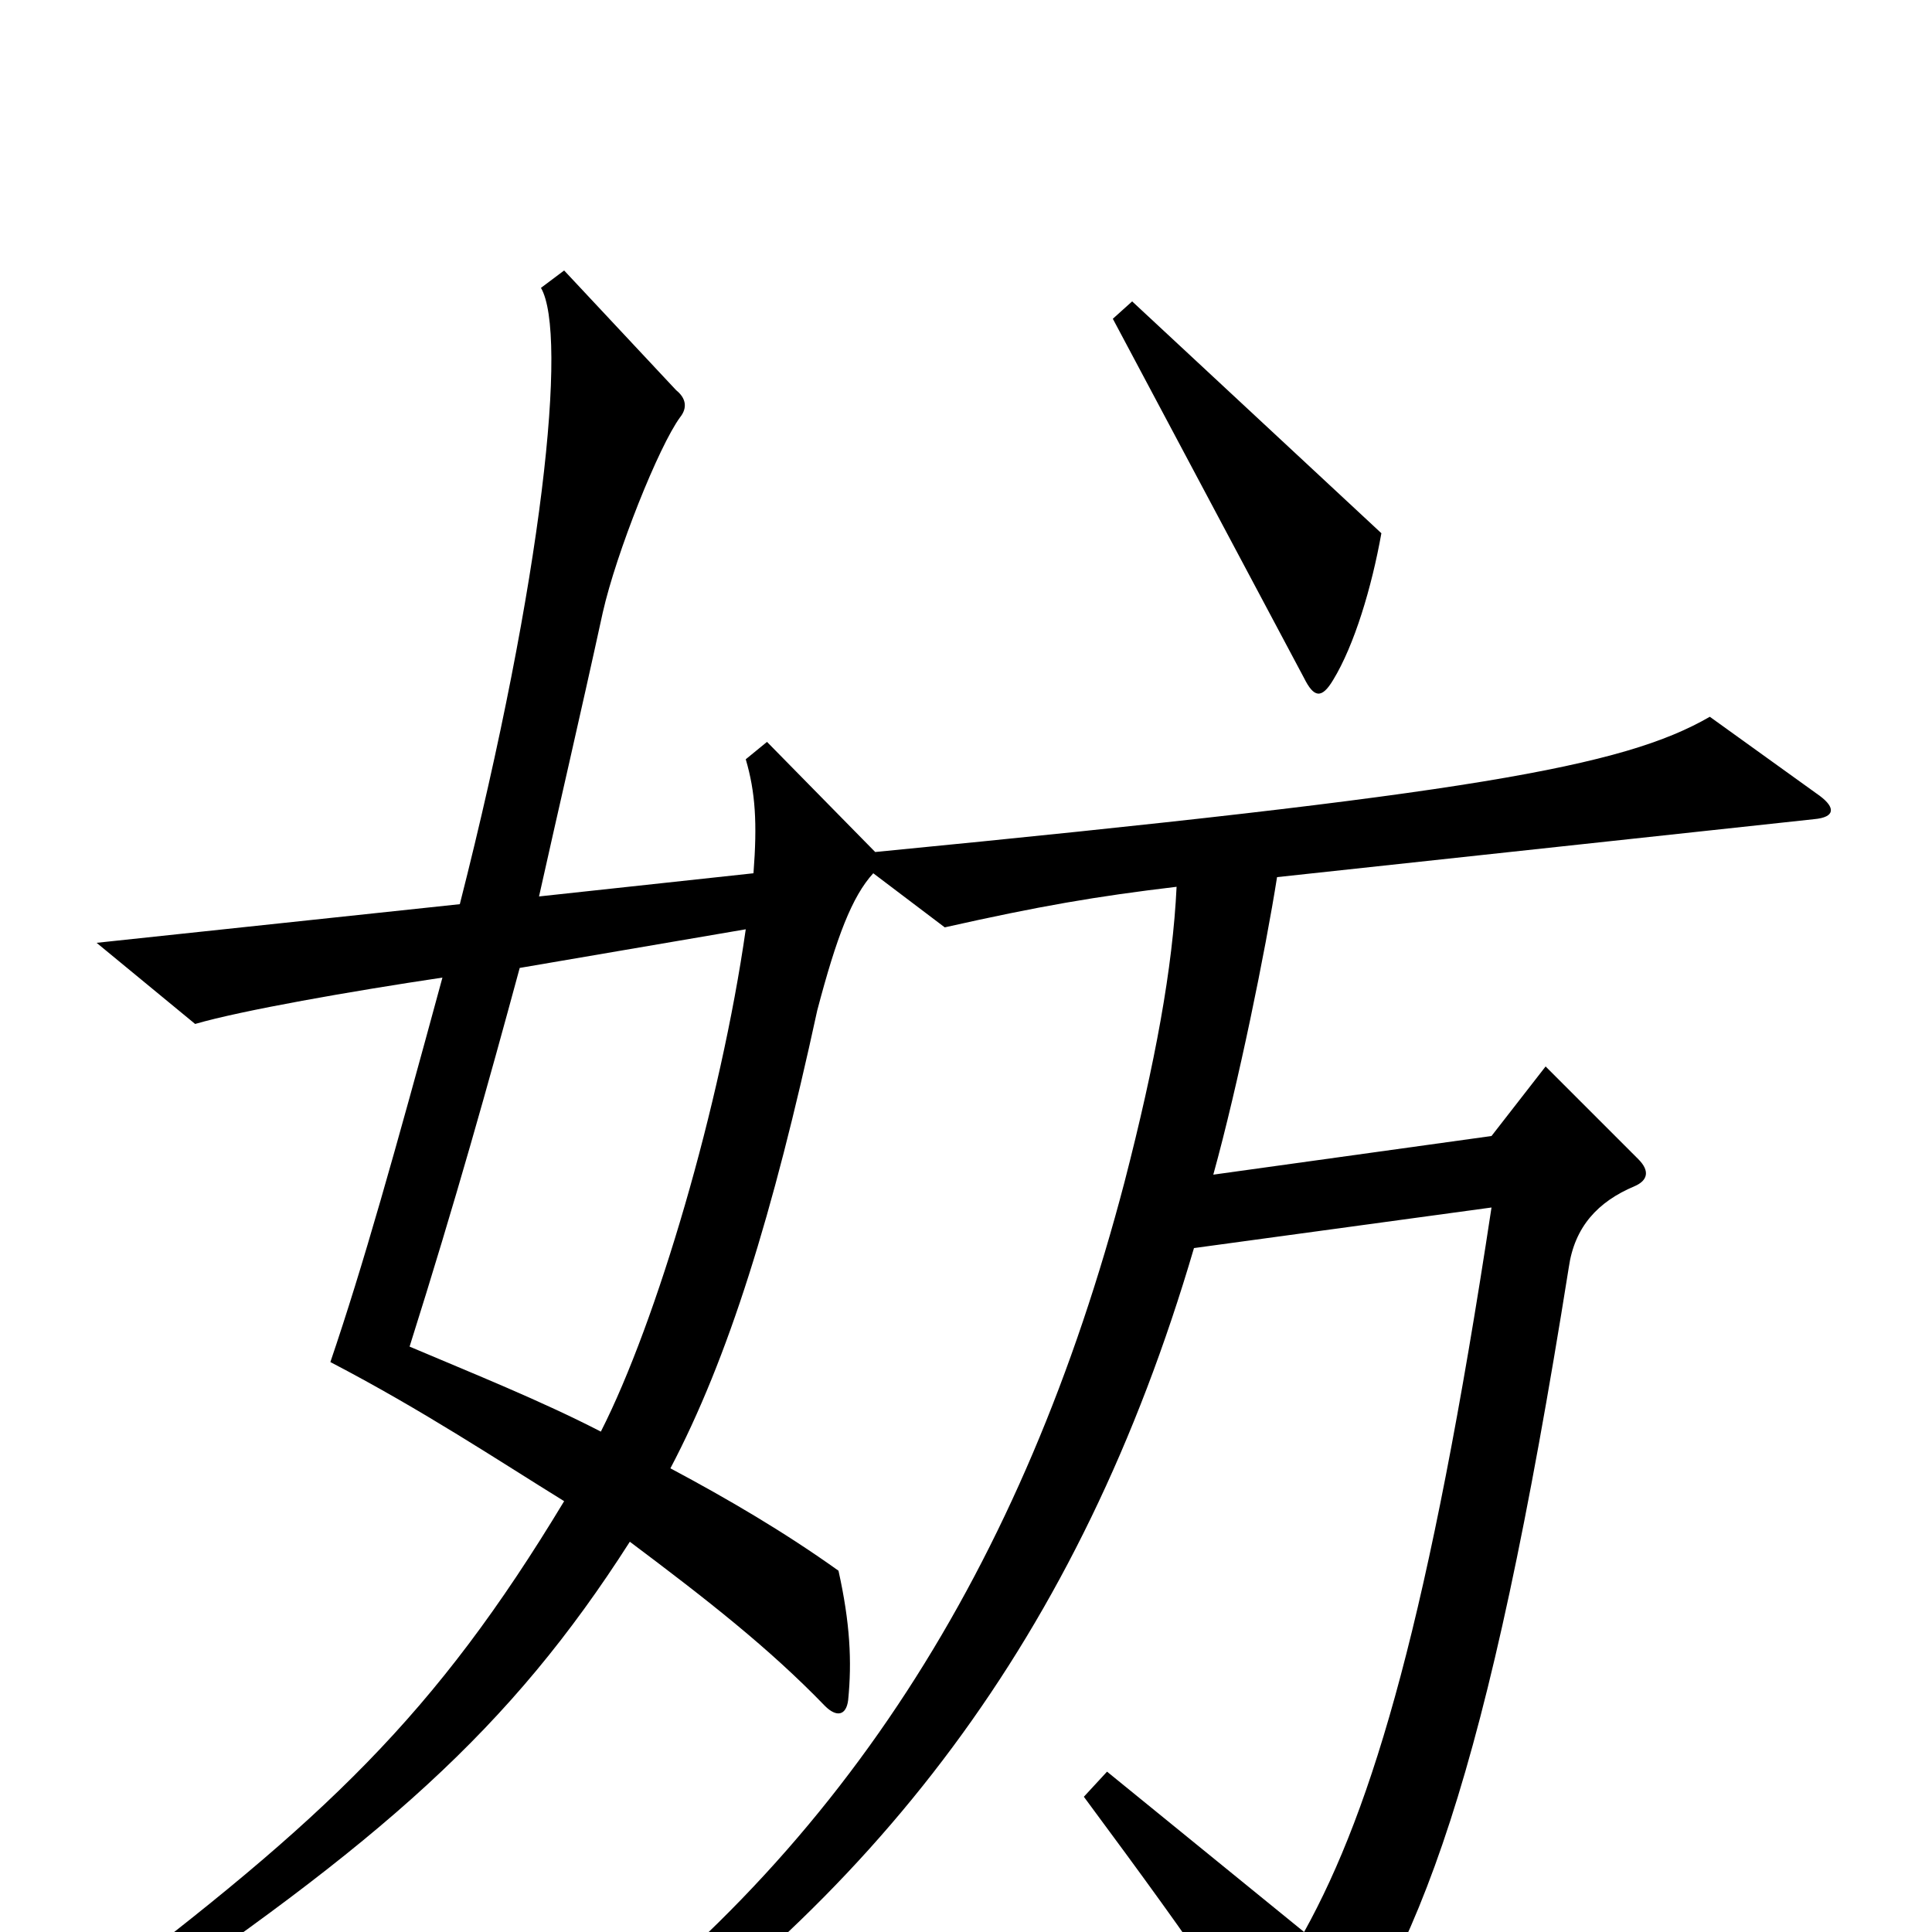 <svg xmlns="http://www.w3.org/2000/svg" viewBox="0 -1000 1000 1000">
	<path fill="#000000" d="M715 -724L586 -844L576 -835L675 -649C680 -639 684 -638 690 -648C701 -666 710 -696 715 -724ZM942 -588L885 -629C840 -603 761 -589 453 -559L397 -616L386 -607C391 -590 392 -574 390 -548L279 -536C289 -581 300 -628 312 -683C319 -714 341 -769 352 -784C356 -789 355 -794 350 -798L292 -860L280 -851C294 -827 281 -701 238 -532L50 -512L101 -470C125 -477 182 -487 229 -494C204 -402 188 -345 171 -295C219 -270 258 -244 292 -223C225 -112 169 -59 46 34L57 48C198 -47 264 -105 326 -202C366 -172 398 -147 427 -117C433 -111 438 -112 439 -120C441 -140 440 -160 434 -187C406 -207 377 -224 347 -240C377 -297 400 -371 423 -477C433 -515 441 -536 452 -548L489 -520C538 -531 567 -536 609 -541C607 -499 598 -450 582 -388C530 -190 435 -37 277 74L290 93C453 -15 559 -153 618 -354L772 -375C740 -164 711 -65 675 0L573 -83L561 -70C624 15 645 46 664 84C667 90 672 92 678 85C735 13 770 -80 812 -344C815 -365 827 -378 846 -386C853 -389 854 -394 848 -400L800 -448L772 -412L628 -392C641 -439 655 -508 661 -546L939 -576C950 -577 950 -582 942 -588ZM386 -519C373 -428 340 -316 311 -259C280 -275 245 -289 212 -303C236 -379 253 -440 269 -499Z"/>
</svg>